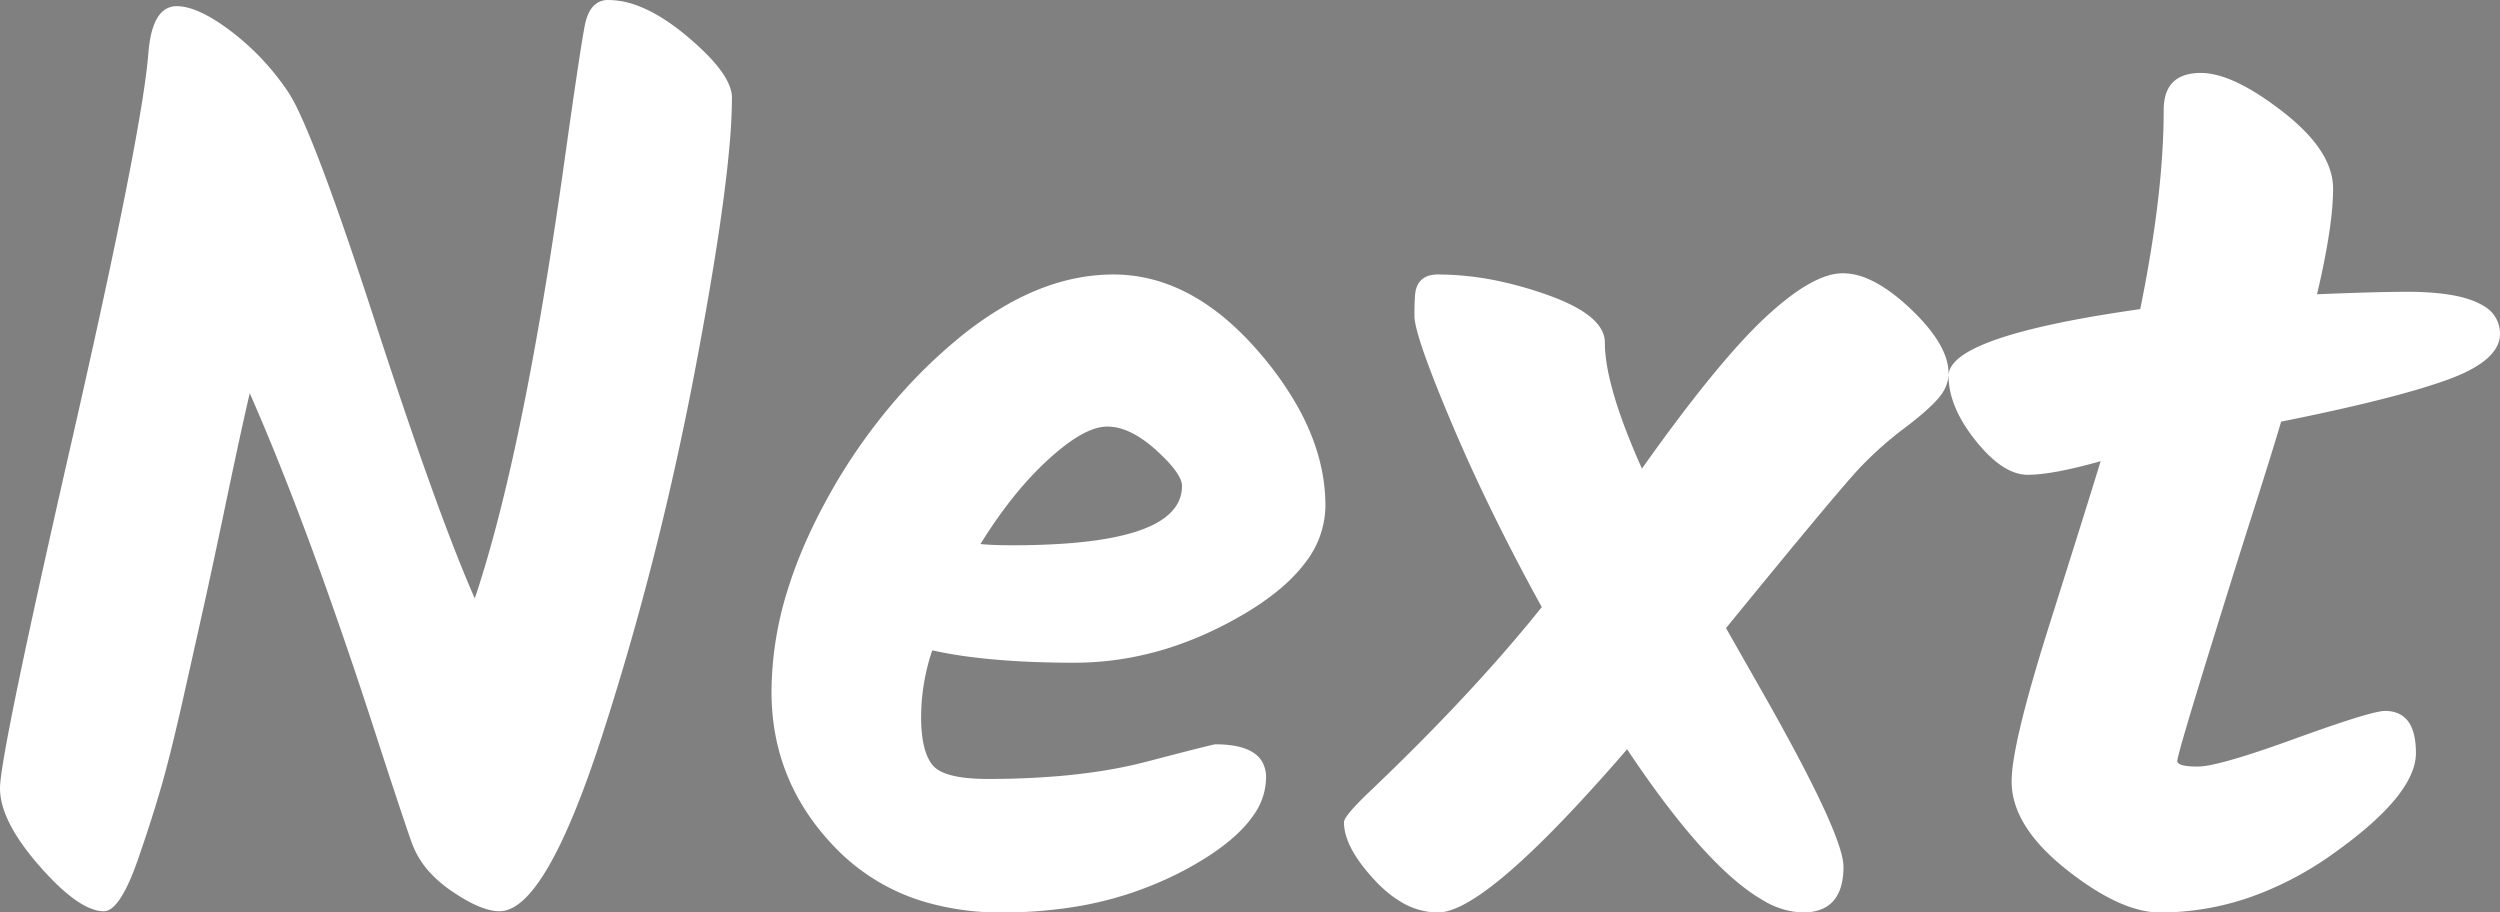 <svg width="303.3" height="110.703" viewBox="0 0 303.3 110.703" xmlns="http://www.w3.org/2000/svg"><rect x="0" y="0" width="303.3" height="110.703" fill="#808080" stroke="none"/><g id="svgGroup" stroke-linecap="round" fill-rule="nonzero" font-size="9pt" stroke="#000000" stroke-width="0mm" fill="#ffffff" style="stroke:#000000;stroke-width:0mm;fill:#ffffff"><path d="M 77.421 0.716 Q 78.913 1.28 80.502 2.291 A 27.55 27.55 0 0 1 83.475 4.501 A 34.738 34.738 0 0 1 85.55 6.391 Q 88.61 9.436 88.789 11.588 A 3.183 3.183 0 0 1 88.8 11.851 A 66.775 66.775 0 0 1 88.523 17.444 Q 87.694 27.133 84.375 44.626 Q 79.95 67.951 73.05 89.251 Q 66.294 110.108 60.832 110.542 A 2.922 2.922 0 0 1 60.6 110.551 Q 58.694 110.551 55.821 108.776 A 26.171 26.171 0 0 1 54.75 108.076 A 14.97 14.97 0 0 1 52.221 105.917 A 10.693 10.693 0 0 1 49.95 102.226 A 150.058 150.058 0 0 1 49.317 100.402 Q 47.995 96.522 45.3 88.201 A 630.118 630.118 0 0 0 39.494 71.128 Q 36.659 63.193 33.95 56.422 A 285.309 285.309 0 0 0 30.3 47.701 A 293.554 293.554 0 0 0 29.733 50.186 Q 29.104 52.989 28.297 56.79 A 1129.258 1129.258 0 0 0 27.525 60.451 A 1983.897 1983.897 0 0 1 26.705 64.356 Q 25.902 68.156 25.279 71.018 A 567.932 567.932 0 0 1 24.75 73.426 A 3598.452 3598.452 0 0 1 23.899 77.244 Q 23.518 78.949 23.094 80.845 A 7064.111 7064.111 0 0 1 22.2 84.826 A 329.669 329.669 0 0 1 21.473 87.99 Q 20.625 91.6 19.913 94.199 A 93.257 93.257 0 0 1 19.575 95.401 Q 18.45 99.301 17.1 103.201 A 45.984 45.984 0 0 1 16.229 105.652 Q 14.314 110.551 12.6 110.551 Q 9.644 110.551 4.942 105.237 A 46.258 46.258 0 0 1 4.8 105.076 A 32.249 32.249 0 0 1 2.7 102.433 Q 0.589 99.442 0.128 96.967 A 7.325 7.325 0 0 1 0 95.626 Q 0 92.248 6.229 64.444 A 2752.424 2752.424 0 0 1 8.625 53.851 A 1715.524 1715.524 0 0 0 11.583 40.668 Q 17.391 14.251 18 6.451 A 16.53 16.53 0 0 1 18.258 4.514 Q 18.667 2.477 19.568 1.543 A 2.512 2.512 0 0 1 21.45 0.751 Q 24 0.751 27.975 3.751 Q 31.95 6.751 34.875 11.026 A 19.457 19.457 0 0 1 36.258 13.558 Q 39.302 19.976 45.248 38.231 A 825.402 825.402 0 0 1 45.45 38.851 Q 53.1 62.401 57.6 72.601 Q 62.465 58.133 66.707 31.425 A 658.145 658.145 0 0 0 68.4 20.101 Q 70.35 6.151 70.95 3.076 A 6.675 6.675 0 0 1 71.291 1.878 Q 71.541 1.255 71.901 0.839 A 2.391 2.391 0 0 1 73.8 0.001 A 10.221 10.221 0 0 1 77.421 0.716 Z M 276.08 53.378 A 292.517 292.517 0 0 0 276.75 51.151 A 332.785 332.785 0 0 0 281.1 50.252 Q 287.883 48.801 292.553 47.464 A 70.651 70.651 0 0 0 296.775 46.126 Q 303.3 43.801 303.3 40.501 A 3.844 3.844 0 0 0 301.232 37.066 Q 299.343 35.925 295.73 35.566 A 37.469 37.469 0 0 0 292.05 35.401 A 127.171 127.171 0 0 0 290.103 35.418 Q 287.752 35.454 284.484 35.57 A 552.001 552.001 0 0 0 281.1 35.701 A 121.142 121.142 0 0 0 281.69 33.082 Q 282.566 28.967 282.878 25.917 A 30.172 30.172 0 0 0 283.05 22.876 A 6.985 6.985 0 0 0 282.983 21.917 Q 282.573 18.954 279.633 15.929 A 25.739 25.739 0 0 0 276.975 13.576 A 42.95 42.95 0 0 0 275.155 12.232 Q 270.299 8.851 267 8.851 A 6.63 6.63 0 0 0 265.334 9.043 Q 262.5 9.781 262.5 13.351 A 82.964 82.964 0 0 1 262.343 18.339 Q 262.083 22.666 261.387 27.566 A 167.21 167.21 0 0 1 259.65 37.501 Q 236.4 40.801 236.4 45.601 Q 236.4 49.351 239.7 53.476 Q 243 57.601 246 57.601 Q 249 57.601 254.85 55.951 A 666.456 666.456 0 0 1 254.164 58.182 Q 252.379 63.949 248.625 75.826 A 279.368 279.368 0 0 0 247.16 80.599 Q 244.875 88.307 244.269 92.355 A 17.031 17.031 0 0 0 244.05 94.801 Q 244.05 100.201 250.65 105.451 Q 257.25 110.701 262.05 110.701 A 33.201 33.201 0 0 0 273.103 108.807 A 40.194 40.194 0 0 0 283.05 103.576 Q 293.1 96.451 293.1 91.351 A 11.223 11.223 0 0 0 293.028 90.033 Q 292.72 87.444 291.11 86.627 A 3.849 3.849 0 0 0 289.35 86.251 Q 288.009 86.251 281.619 88.479 A 271.173 271.173 0 0 0 278.4 89.626 A 183.679 183.679 0 0 1 275.046 90.81 Q 270.302 92.428 267.973 92.851 A 7.859 7.859 0 0 1 266.625 93.001 A 13.936 13.936 0 0 1 265.863 92.982 Q 264.15 92.888 264.15 92.326 A 1.108 1.108 0 0 1 264.172 92.153 Q 264.42 90.776 267.525 80.701 Q 270.9 69.751 273.225 62.476 A 1103.986 1103.986 0 0 0 274.253 59.243 Q 275.316 55.882 276.08 53.378 Z M 209.4 76.201 L 213.75 83.851 A 325.344 325.344 0 0 1 217.114 89.902 Q 223.65 101.983 223.65 105.151 A 9.062 9.062 0 0 1 223.43 107.246 Q 222.755 110.074 220.016 110.588 A 7.152 7.152 0 0 1 218.7 110.701 A 9.819 9.819 0 0 1 213.898 109.226 Q 208.065 105.905 200.307 95.108 A 146.054 146.054 0 0 1 197.4 90.901 A 240.398 240.398 0 0 1 191.383 97.63 Q 179.203 110.701 174.45 110.701 A 8.712 8.712 0 0 1 170.012 109.444 Q 168.753 108.71 167.533 107.548 A 18.188 18.188 0 0 1 166.725 106.726 A 22.913 22.913 0 0 1 165.117 104.8 Q 163.477 102.579 163.138 100.703 A 5.354 5.354 0 0 1 163.05 99.751 Q 163.05 99.046 165.835 96.351 A 64.324 64.324 0 0 1 166.2 96.001 Q 177.337 85.401 185.233 75.881 A 162.608 162.608 0 0 0 187.05 73.651 A 262.16 262.16 0 0 1 180.078 60.128 A 210.897 210.897 0 0 1 176.1 51.301 Q 171.703 40.895 171.602 38.437 A 2.71 2.71 0 0 1 171.6 38.326 Q 171.6 36.001 171.75 35.251 Q 172.2 33.301 174.45 33.301 A 36.124 36.124 0 0 1 182.379 34.22 A 46.462 46.462 0 0 1 187.725 35.776 Q 194.7 38.251 194.7 41.551 Q 194.7 46.801 199.2 56.851 Q 208.35 43.951 214.125 38.551 A 39.164 39.164 0 0 1 216.717 36.317 Q 219.371 34.239 221.495 33.525 A 6.549 6.549 0 0 1 223.575 33.151 A 7.648 7.648 0 0 1 226.458 33.763 Q 228.716 34.681 231.259 36.977 A 29.814 29.814 0 0 1 231.825 37.501 Q 235.627 41.117 236.269 44.11 A 5.67 5.67 0 0 1 236.4 45.301 A 4.184 4.184 0 0 1 235.819 47.402 A 6.088 6.088 0 0 1 235.05 48.451 Q 233.762 49.883 231.244 51.793 A 56.775 56.775 0 0 1 231 51.976 Q 228.3 54.001 225.825 56.551 A 42.561 42.561 0 0 0 224.493 58.019 Q 221.409 61.538 213.224 71.524 A 2632.036 2632.036 0 0 0 209.4 76.201 Z M 158.384 68.223 Q 157.02 70.059 154.887 71.78 A 33.281 33.281 0 0 1 150.825 74.551 Q 140.85 80.401 130.35 80.401 A 121.579 121.579 0 0 1 123.574 80.224 Q 120.363 80.044 117.608 79.682 A 52.169 52.169 0 0 1 113.1 78.901 A 25.508 25.508 0 0 0 111.75 86.875 A 24.3 24.3 0 0 0 111.75 87.001 A 19.203 19.203 0 0 0 111.845 88.989 Q 112.109 91.51 113.1 92.776 Q 114.409 94.45 119.53 94.5 A 32.684 32.684 0 0 0 119.85 94.501 A 100.882 100.882 0 0 0 128.458 94.155 Q 132.516 93.807 136.036 93.108 A 52.717 52.717 0 0 0 139.125 92.401 A 1502.148 1502.148 0 0 1 141.011 91.909 Q 146.512 90.477 147.322 90.321 A 0.909 0.909 0 0 1 147.45 90.301 A 13.984 13.984 0 0 1 149.54 90.444 Q 152.254 90.856 153.153 92.463 A 3.804 3.804 0 0 1 153.6 94.351 A 7.982 7.982 0 0 1 152.064 98.918 Q 149.745 102.293 143.925 105.451 A 43.093 43.093 0 0 1 129.204 110.189 A 55.081 55.081 0 0 1 121.575 110.701 A 32.723 32.723 0 0 1 112.46 109.494 A 24.867 24.867 0 0 1 101.25 102.751 Q 93.6 94.801 93.6 83.926 A 41.76 41.76 0 0 1 95.617 71.383 Q 97.186 66.386 99.975 61.201 A 68.656 68.656 0 0 1 111.352 45.578 A 62.82 62.82 0 0 1 115.95 41.326 A 41.582 41.582 0 0 1 122.541 36.757 Q 126.812 34.408 131.067 33.656 A 22.977 22.977 0 0 1 135.075 33.301 Q 144.019 33.301 151.706 41.567 A 40.706 40.706 0 0 1 152.7 42.676 A 40.702 40.702 0 0 1 157.27 49.04 Q 159.573 53.066 160.373 57.079 A 21.788 21.788 0 0 1 160.8 61.351 A 11.343 11.343 0 0 1 158.384 68.223 Z M 143.4 58.951 Q 143.4 57.451 140.25 54.601 A 15.402 15.402 0 0 0 138.425 53.168 Q 137.42 52.504 136.457 52.151 A 6.178 6.178 0 0 0 134.325 51.751 Q 132.078 51.751 128.797 54.359 A 30.64 30.64 0 0 0 127.2 55.726 A 40.507 40.507 0 0 0 122.962 60.283 Q 121.158 62.53 119.439 65.223 A 66.861 66.861 0 0 0 118.95 66.001 Q 120.3 66.151 122.85 66.151 A 89.57 89.57 0 0 0 129.307 65.939 Q 143.4 64.914 143.4 58.951 Z" vector-effect="non-scaling-stroke"/></g></svg>

